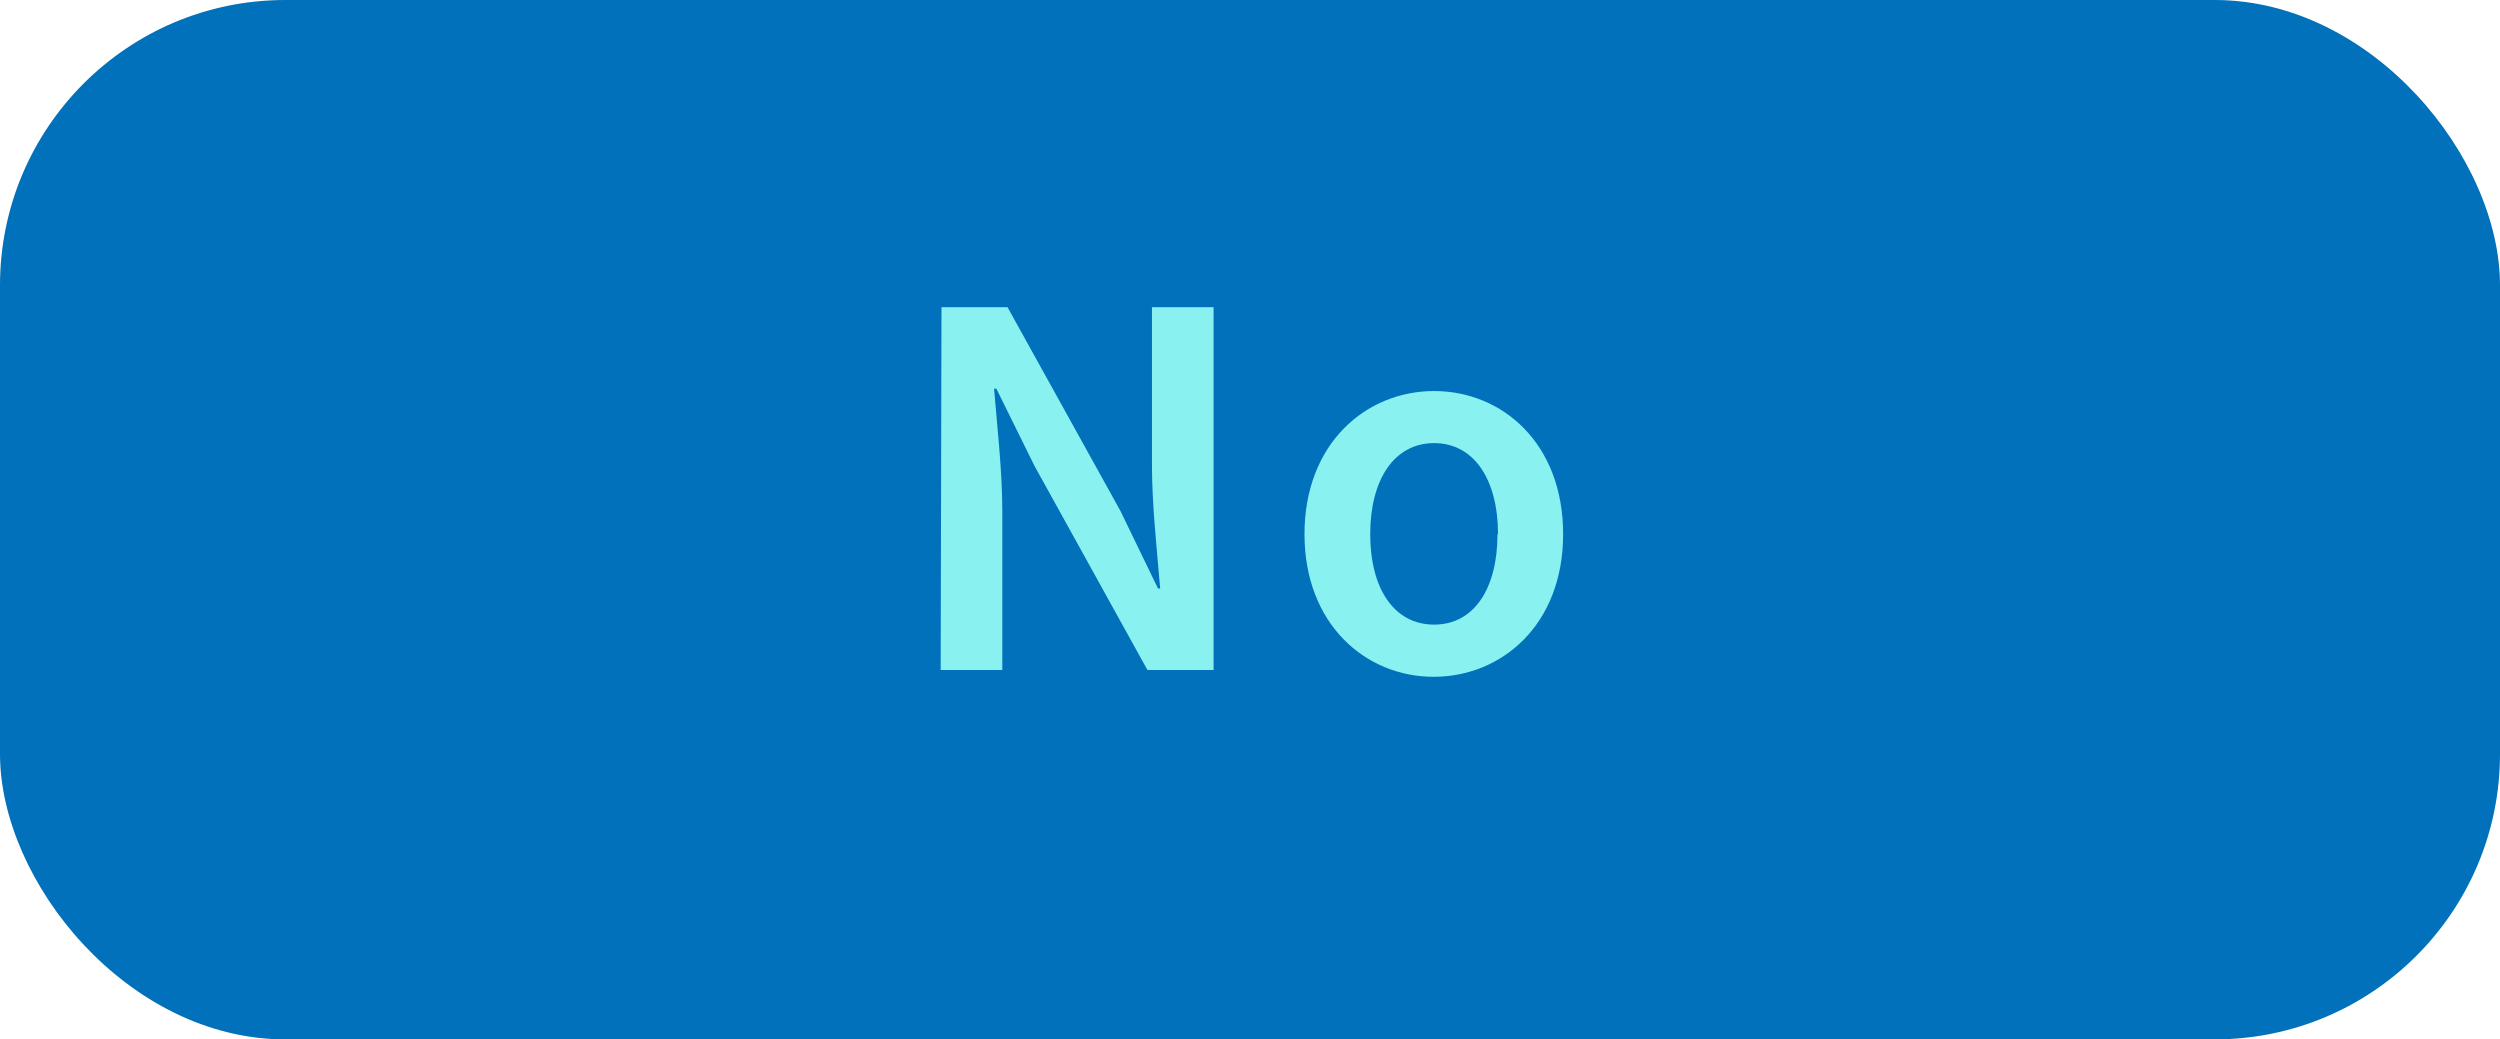 <svg xmlns="http://www.w3.org/2000/svg" viewBox="0 0 243.39 101.19"><defs><style>.cls-1{fill:#0071ba;}.cls-2{fill:#89f2f1;}</style></defs><g id="Layer_2" data-name="Layer 2"><g id="Textos_y_botones" data-name="Textos y botones"><rect class="cls-1" width="243.39" height="101.19" rx="27.78"/><path class="cls-2" d="M91.66,29.91h6.43l11,19.85,3.65,7.54h.21c-.3-3.65-.8-8.12-.8-12V29.91h6V65.23h-6.44l-11-19.88L97,37.84h-.22c.3,3.74.8,8,.8,11.92V65.23h-6Z"/><path class="cls-2" d="M127,52c0-8.84,6-13.93,12.62-13.93S152.18,43.15,152.18,52s-6,13.89-12.61,13.89S127,60.78,127,52Zm18.84,0c0-5.32-2.34-8.86-6.22-8.86s-6.22,3.54-6.22,8.86,2.33,8.81,6.22,8.81S145.79,57.3,145.79,52Z"/></g></g></svg>